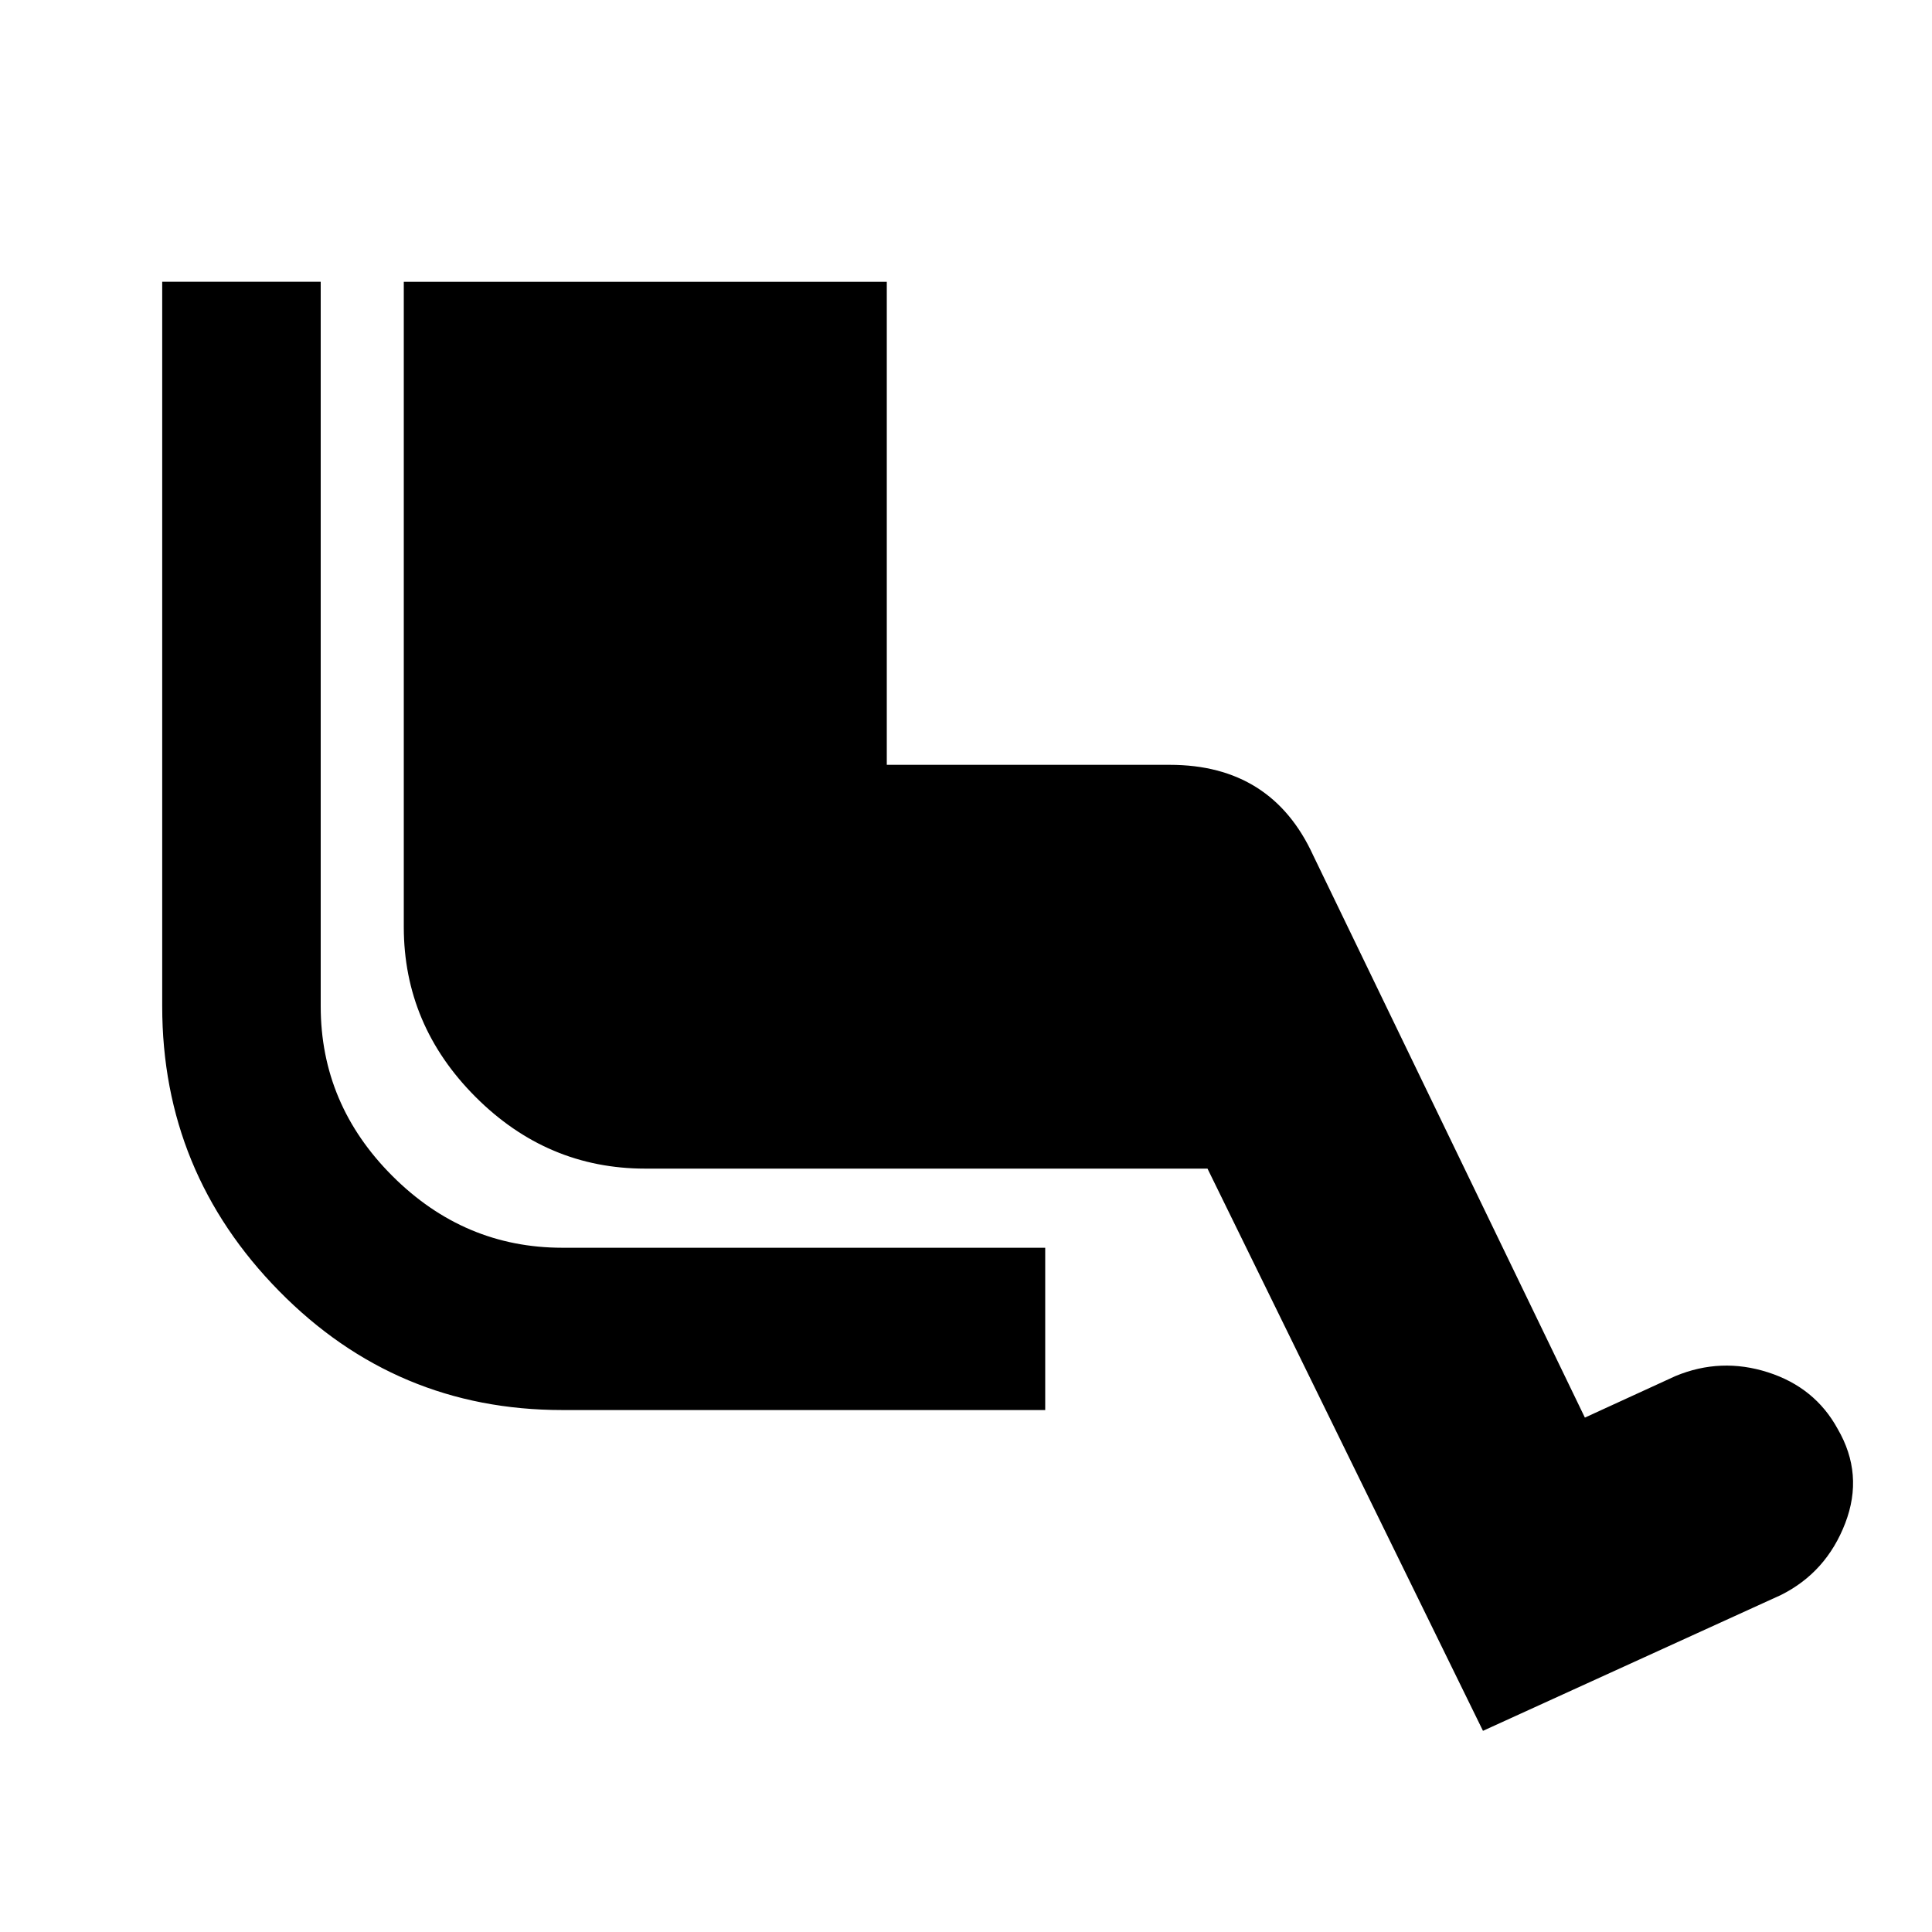 <?xml version="1.0" encoding="utf-8"?>
<!-- Generated by IcoMoon.io -->
<!DOCTYPE svg PUBLIC "-//W3C//DTD SVG 1.1//EN" "http://www.w3.org/Graphics/SVG/1.1/DTD/svg11.dtd">
<svg version="1.1" xmlns="http://www.w3.org/2000/svg" xmlns:xlink="http://www.w3.org/1999/xlink" width="24" height="24" viewBox="0 0 24 24">
<path d="M22.828 17.75q0.328 0.563 0.094 1.172t-0.797 0.891l-3.703 1.688-3.422-6.984h-6.984q-1.219 0-2.109-0.891t-0.891-2.109v-8.016h6v6h3.516q1.266 0 1.781 1.125l3.375 6.984 1.125-0.516q0.563-0.234 1.148-0.047t0.867 0.703zM3.984 12.5q0 1.219 0.891 2.109t2.109 0.891h6v2.016h-6q-2.063 0-3.516-1.477t-1.453-3.539v-9h1.969v9z"></path>
</svg>
